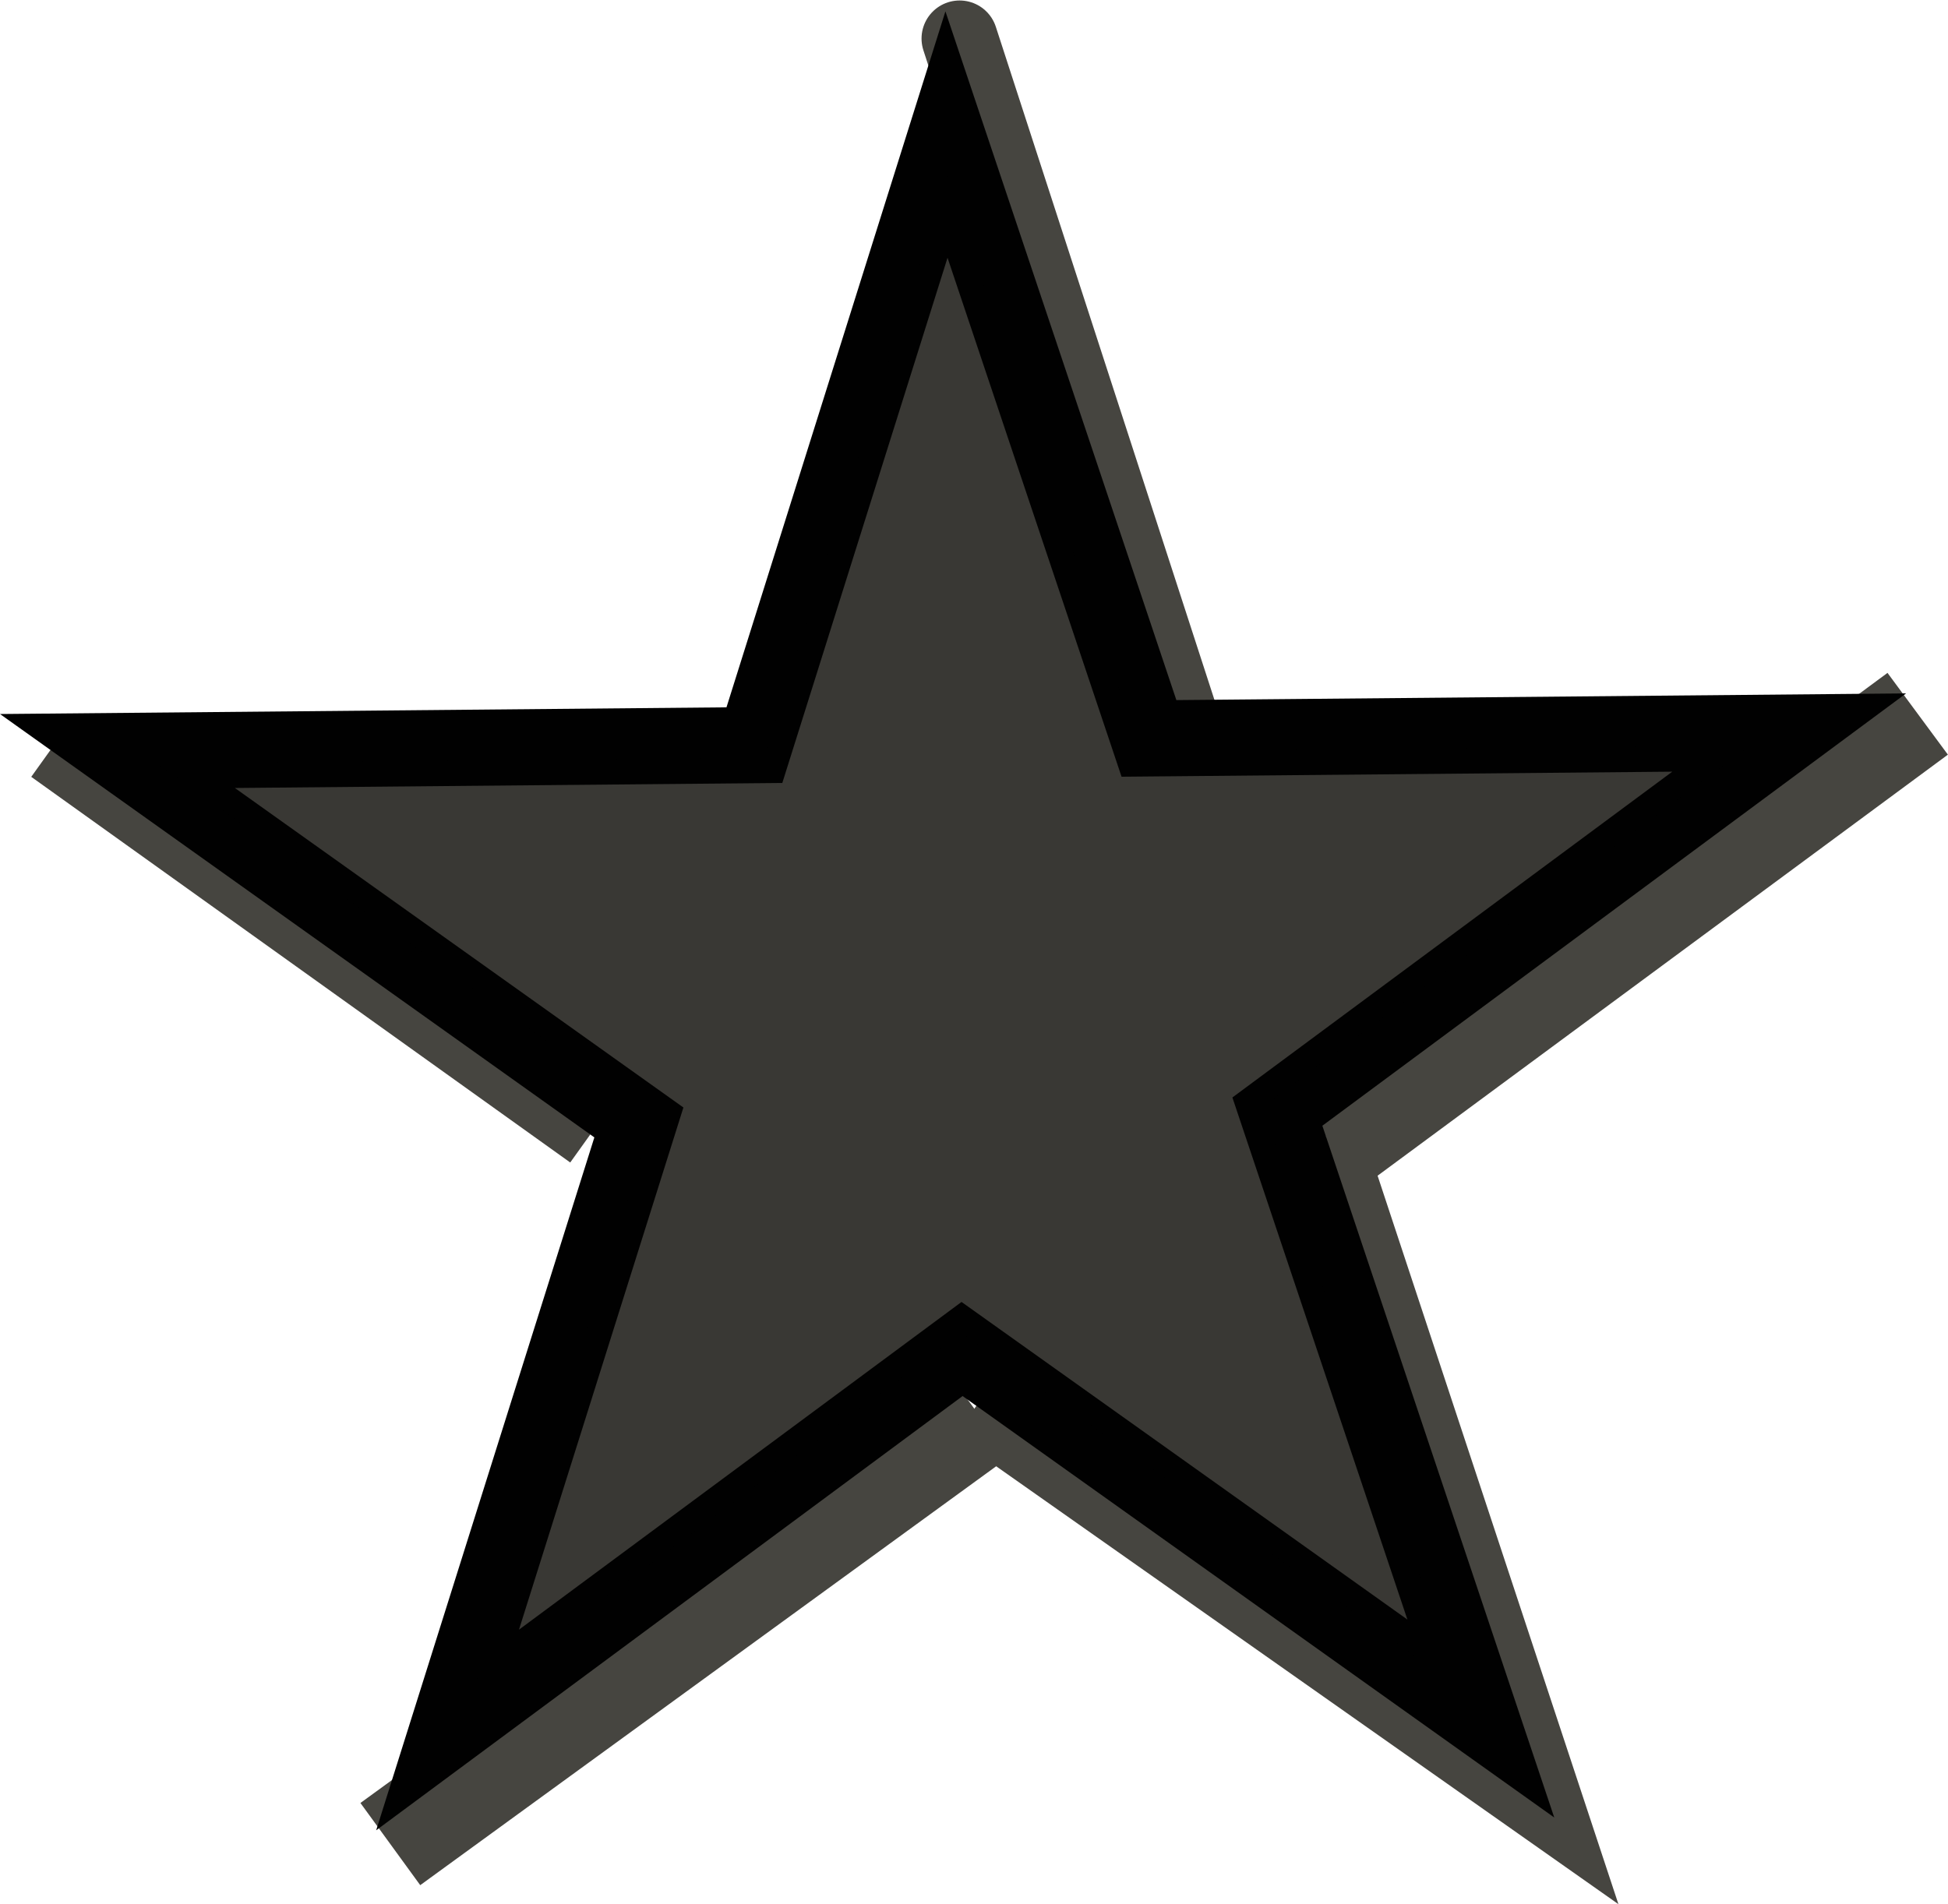<?xml version="1.0" encoding="UTF-8" standalone="no"?>
<svg
   xmlns:dc="http://purl.org/dc/elements/1.1/"
   xmlns:cc="http://creativecommons.org/ns#"
   xmlns:rdf="http://www.w3.org/1999/02/22-rdf-syntax-ns#"
   xmlns:svg="http://www.w3.org/2000/svg"
   xmlns="http://www.w3.org/2000/svg"
   id="svg6744"
   version="1.1"
   viewBox="0 0 10.156 9.93"
   height="9.93mm"
   width="10.156mm">
  <defs
     id="defs6738">
    <clipPath
       id="clipPath6605"
       clipPathUnits="userSpaceOnUse">
      <path
         d="m 174.563,78.269 1.105,3.296 3.493,-0.032 -2.793,2.069 1.11,3.312 -2.831,-2.017 -2.807,2.079 1.044,-3.316 -2.845,-2.027 3.476,-0.032 z"
         id="path6607"
         style="display:inline;fill:none;fill-opacity:1;stroke:#010101;stroke-width:0.265;stroke-miterlimit:4;stroke-dasharray:none;stroke-opacity:1" />
    </clipPath>
    <filter
       height="1.322"
       y="-0.161"
       width="1.307"
       x="-0.154"
       id="filter4535"
       style="color-interpolation-filters:sRGB">
      <feGaussianBlur
         id="feGaussianBlur4537"
         stdDeviation="0.584" />
    </filter>
    <clipPath
       id="clipPath6719"
       clipPathUnits="userSpaceOnUse">
      <path
         d="m 174.306,67.455 0.807,2.408 2.552,-0.024 -2.041,1.511 0.811,2.42 -2.068,-1.474 -2.051,1.519 0.762,-2.422 -2.079,-1.481 2.539,-0.023 z"
         id="path6721"
         style="display:inline;fill:#c9c1b4;fill-opacity:1;stroke:none;stroke-width:0.193;stroke-miterlimit:4;stroke-dasharray:none;stroke-opacity:1" />
    </clipPath>
    <clipPath
       id="clipPath6605-1"
       clipPathUnits="userSpaceOnUse">
      <path
         d="m 174.563,78.269 1.105,3.296 3.493,-0.032 -2.793,2.069 1.11,3.312 -2.831,-2.017 -2.807,2.079 1.044,-3.316 -2.845,-2.027 3.476,-0.032 z"
         id="path6607-0"
         style="display:inline;fill:none;fill-opacity:1;stroke:#010101;stroke-width:0.265;stroke-miterlimit:4;stroke-dasharray:none;stroke-opacity:1" />
    </clipPath>
    <filter
       height="1.322"
       y="-0.161"
       width="1.307"
       x="-0.154"
       id="filter4535-6"
       style="color-interpolation-filters:sRGB">
      <feGaussianBlur
         id="feGaussianBlur4537-5"
         stdDeviation="0.584" />
    </filter>
    <clipPath
       id="clipPath6605-3"
       clipPathUnits="userSpaceOnUse">
      <path
         d="m 174.563,78.269 1.105,3.296 3.493,-0.032 -2.793,2.069 1.11,3.312 -2.831,-2.017 -2.807,2.079 1.044,-3.316 -2.845,-2.027 3.476,-0.032 z"
         id="path6607-6"
         style="display:inline;fill:none;fill-opacity:1;stroke:#010101;stroke-width:0.265;stroke-miterlimit:4;stroke-dasharray:none;stroke-opacity:1" />
    </clipPath>
    <filter
       height="1.322"
       y="-0.161"
       width="1.307"
       x="-0.154"
       id="filter4535-3"
       style="color-interpolation-filters:sRGB">
      <feGaussianBlur
         id="feGaussianBlur4537-50"
         stdDeviation="0.584" />
    </filter>
  </defs>
  <g
     transform="translate(-1.604,-12.78)"
     style="display:inline"
     id="layer1">
    <path
       id="path6627"
       d="m 3.639,22.396 3.071,-2.234 m 1.841,-1.407 3.051,-2.253"
       style="display:inline;fill:none;fill-rule:evenodd;stroke:#464540;stroke-width:0.53;stroke-linecap:butt;stroke-linejoin:miter;stroke-miterlimit:4;stroke-dasharray:none;stroke-opacity:1" />
    <path
       id="path6629"
       d="m 6.702,20.1 2.938,2.068 -1.141,-3.452"
       style="display:inline;fill:none;fill-rule:evenodd;stroke:#464540;stroke-width:0.423;stroke-linecap:butt;stroke-linejoin:miter;stroke-miterlimit:4;stroke-dasharray:none;stroke-opacity:1" />
    <path
       id="path6631"
       d="m 1.867,16.691 2.81,2.011"
       style="display:inline;fill:none;fill-rule:evenodd;stroke:#464540;stroke-width:0.344;stroke-linecap:butt;stroke-linejoin:miter;stroke-miterlimit:4;stroke-dasharray:none;stroke-opacity:1" />
    <path
       id="path6633"
       d="m 6.607,12.981 1.171,3.606"
       style="display:inline;fill:none;fill-rule:evenodd;stroke:#464540;stroke-width:0.397;stroke-linecap:round;stroke-linejoin:round;stroke-miterlimit:4;stroke-dasharray:none;stroke-opacity:1" />
    <path
       d="M 6.549,13.283 7.654,16.579 11.147,16.547 8.354,18.616 9.464,21.928 6.633,19.911 3.826,21.99 4.87,18.675 2.025,16.648 5.501,16.616 Z"
       id="path6563-33"
       style="display:inline;fill:#393834;fill-opacity:1;stroke:none;stroke-width:0.265;stroke-miterlimit:4;stroke-dasharray:none;stroke-opacity:1" />
    <path
       transform="translate(-168.027,-65.001)"
       clip-path="url(#clipPath6605-3)"
       d="m 174.563,78.269 1.105,3.296 3.493,-0.032 -2.793,2.069 1.11,3.312 -2.831,-2.017 -2.807,2.079 1.044,-3.316 -2.845,-2.027 3.476,-0.032 z"
       id="path6563-3"
       style="display:inline;fill:none;fill-opacity:1;stroke:#010101;stroke-width:0.529;stroke-miterlimit:4;stroke-dasharray:none;stroke-opacity:1;filter:url(#filter4535-3)" />
    <path
       d="m 6.537,13.268 1.105,3.296 3.493,-0.032 -2.793,2.069 1.11,3.312 -2.831,-2.017 -2.807,2.079 1.044,-3.316 -2.845,-2.027 3.476,-0.032 z"
       id="path6563-7"
       style="display:inline;fill:none;fill-opacity:1;stroke:#010101;stroke-width:0.265;stroke-miterlimit:4;stroke-dasharray:none;stroke-opacity:1" />
  </g>
</svg>
